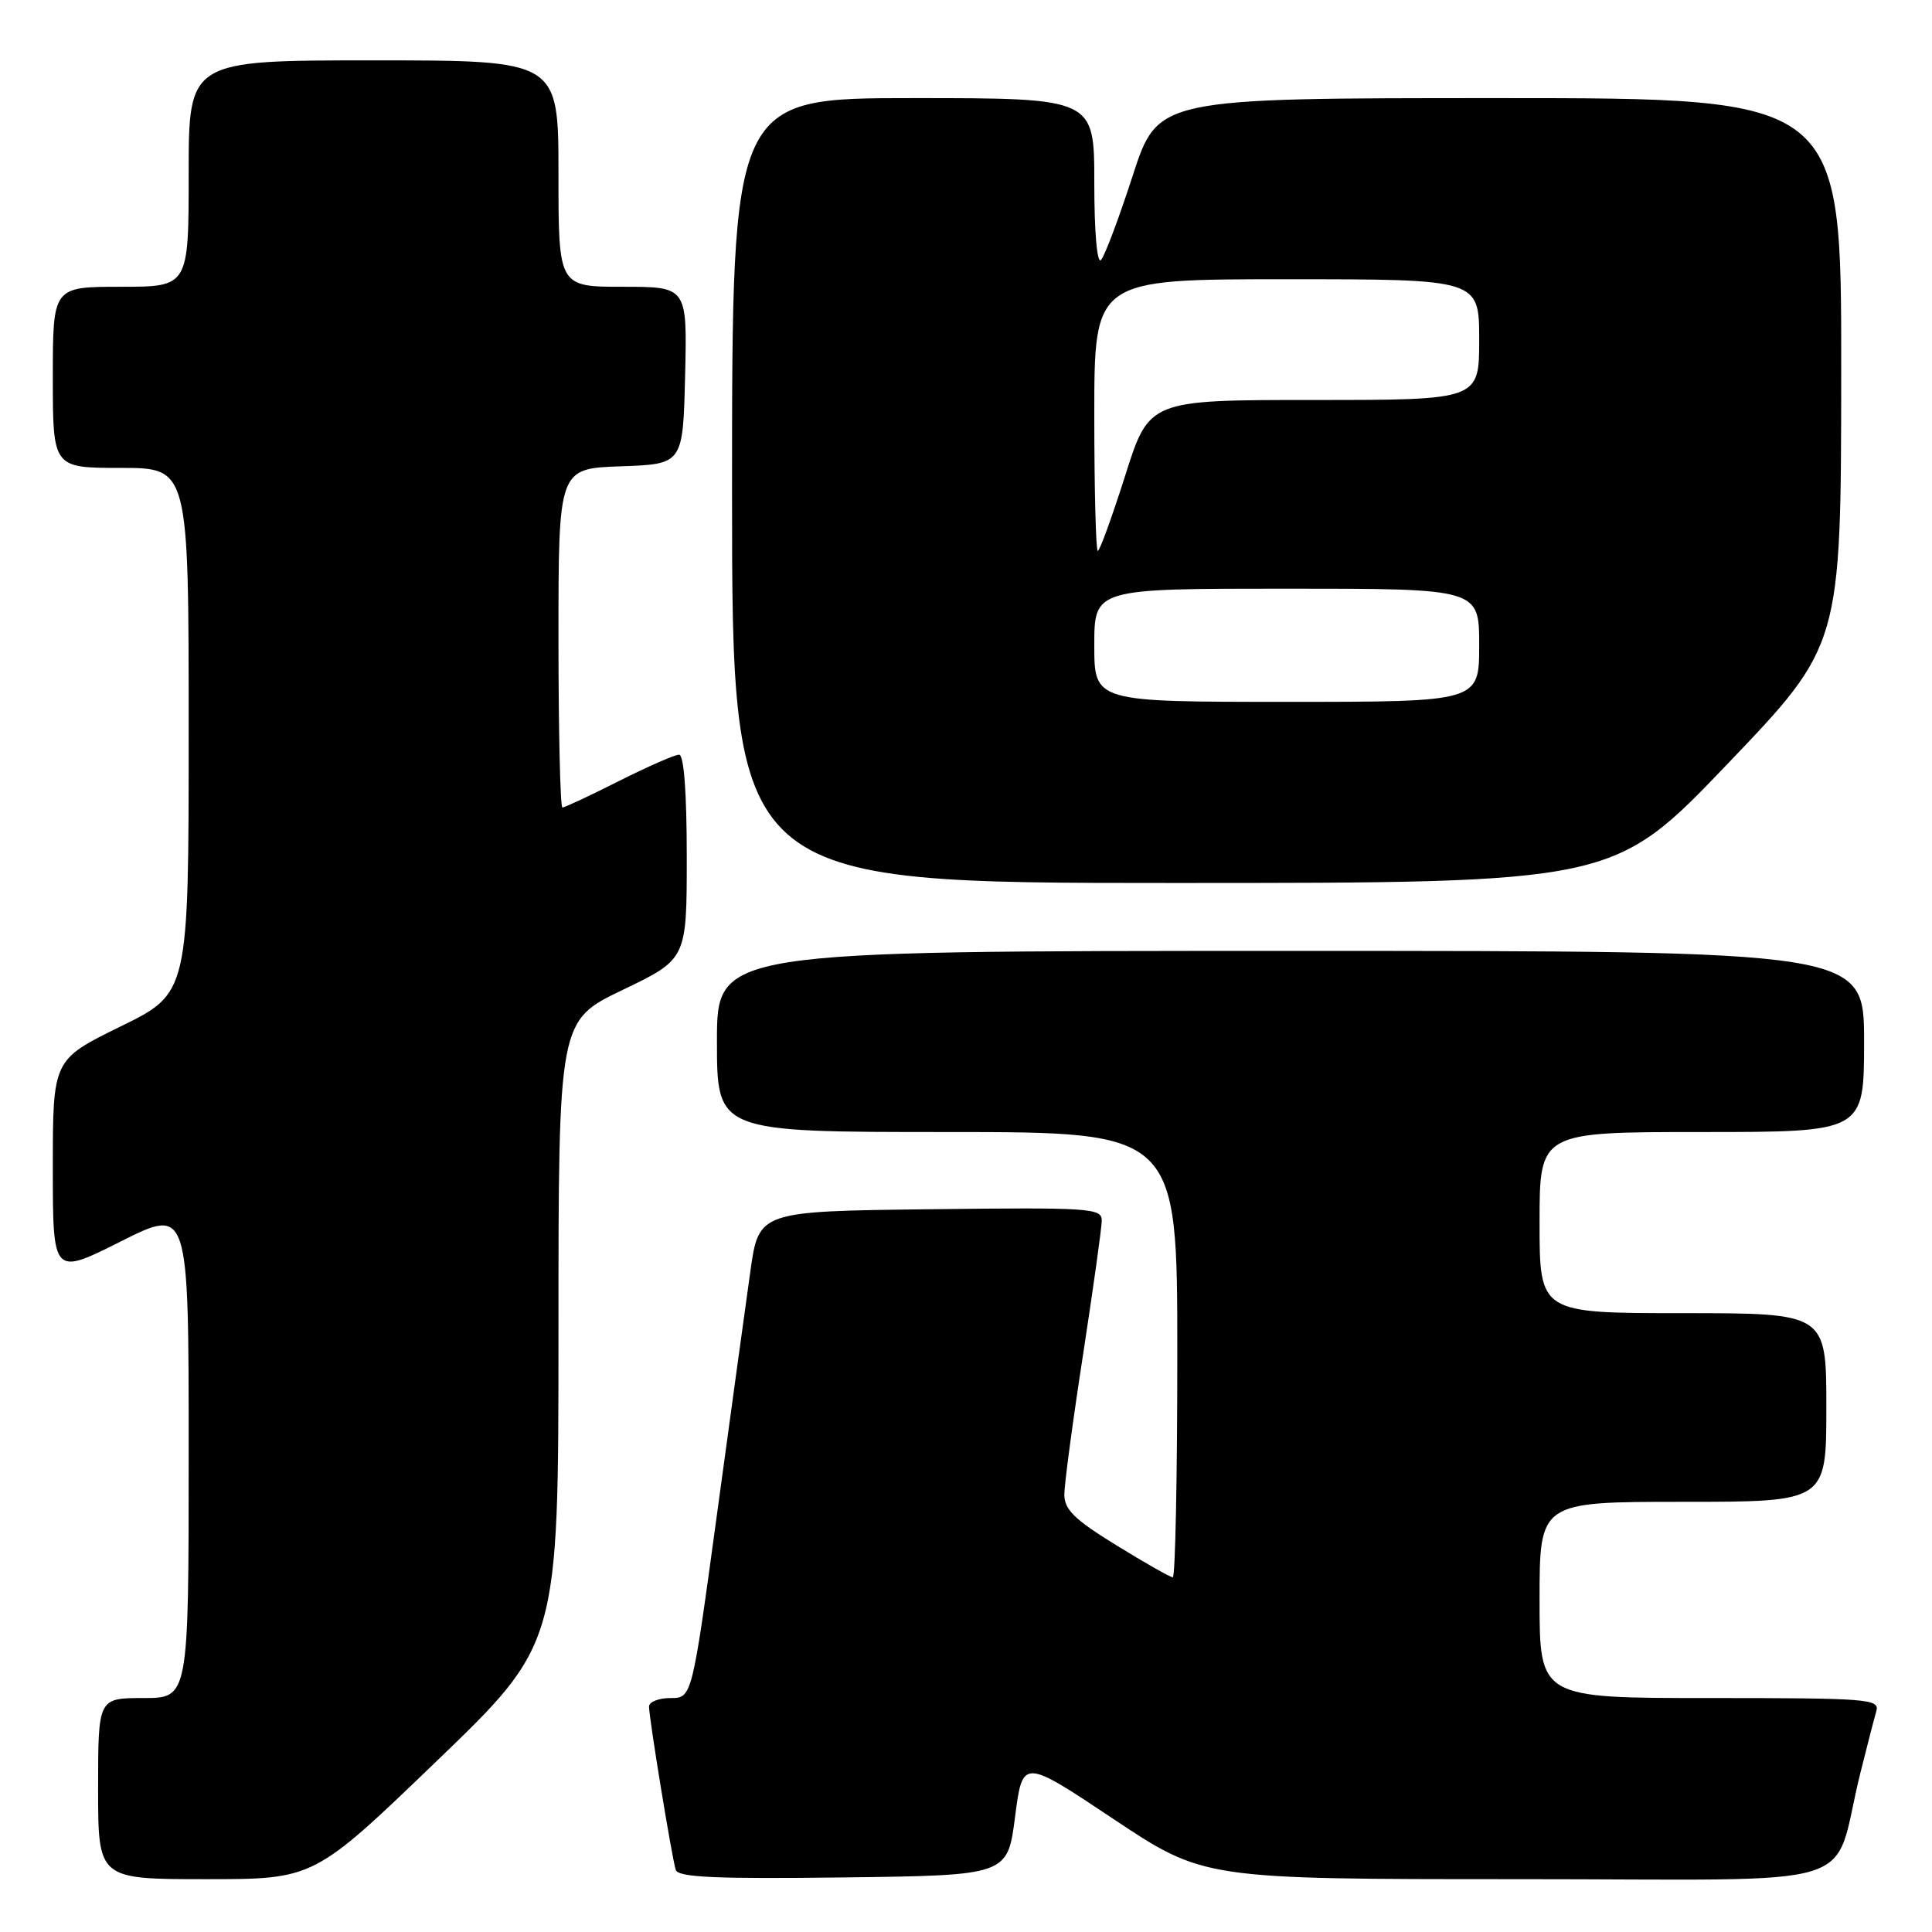 <?xml version="1.0" encoding="UTF-8" standalone="no"?>
<!DOCTYPE svg PUBLIC "-//W3C//DTD SVG 1.1//EN" "http://www.w3.org/Graphics/SVG/1.1/DTD/svg11.dtd" >
<svg xmlns="http://www.w3.org/2000/svg" xmlns:xlink="http://www.w3.org/1999/xlink" version="1.1" viewBox="0 0 256 256">
 <g >
 <path fill="currentColor"
d=" M 57.80 233.41 C 74.00 217.83 74.00 217.83 74.00 176.54 C 74.00 135.25 74.00 135.25 82.50 131.17 C 91.00 127.09 91.00 127.09 91.00 113.55 C 91.00 104.96 90.62 100.00 89.98 100.00 C 89.41 100.00 85.82 101.58 82.00 103.50 C 78.18 105.43 74.81 107.00 74.52 107.00 C 74.24 107.00 74.00 96.89 74.00 84.54 C 74.00 62.08 74.00 62.08 82.25 61.79 C 90.50 61.50 90.50 61.50 90.78 49.75 C 91.06 38.00 91.06 38.00 82.53 38.00 C 74.00 38.00 74.00 38.00 74.00 23.00 C 74.00 8.00 74.00 8.00 49.50 8.00 C 25.00 8.00 25.00 8.00 25.00 23.00 C 25.00 38.00 25.00 38.00 16.00 38.00 C 7.00 38.00 7.00 38.00 7.00 50.00 C 7.00 62.00 7.00 62.00 16.00 62.00 C 25.00 62.00 25.00 62.00 25.00 96.79 C 25.00 131.59 25.00 131.59 16.00 136.00 C 7.00 140.41 7.00 140.41 7.00 154.72 C 7.00 169.02 7.00 169.02 16.00 164.50 C 25.00 159.98 25.00 159.98 25.00 192.49 C 25.00 225.00 25.00 225.00 19.00 225.00 C 13.00 225.00 13.00 225.00 13.00 237.00 C 13.00 249.00 13.00 249.00 27.30 249.00 C 41.60 249.00 41.60 249.00 57.80 233.41 Z  M 134.50 240.75 C 135.50 233.00 135.50 233.00 147.50 241.00 C 159.50 249.00 159.50 249.00 201.21 249.00 C 248.36 249.00 242.57 250.79 246.49 235.00 C 247.38 231.43 248.34 227.71 248.62 226.75 C 249.10 225.12 247.59 225.00 226.57 225.00 C 204.00 225.00 204.00 225.00 204.00 212.00 C 204.00 199.00 204.00 199.00 223.00 199.00 C 242.00 199.00 242.00 199.00 242.00 186.50 C 242.00 174.00 242.00 174.00 223.00 174.00 C 204.00 174.00 204.00 174.00 204.00 162.00 C 204.00 150.00 204.00 150.00 225.50 150.00 C 247.00 150.00 247.00 150.00 247.00 138.00 C 247.00 126.00 247.00 126.00 171.00 126.00 C 95.00 126.00 95.00 126.00 95.00 138.00 C 95.00 150.00 95.00 150.00 125.50 150.00 C 156.00 150.00 156.00 150.00 156.00 179.50 C 156.00 195.72 155.73 209.00 155.40 209.00 C 155.07 209.00 151.70 207.09 147.91 204.75 C 142.34 201.32 141.02 200.02 141.03 198.00 C 141.04 196.62 142.15 188.30 143.51 179.50 C 144.86 170.70 145.98 162.70 145.99 161.73 C 146.00 160.08 144.45 159.98 123.27 160.23 C 100.54 160.50 100.54 160.50 99.42 168.50 C 98.80 172.90 96.81 187.41 94.99 200.75 C 91.69 225.00 91.69 225.00 88.84 225.00 C 87.28 225.00 86.00 225.51 86.00 226.13 C 86.00 227.65 89.03 246.18 89.54 247.77 C 89.86 248.76 94.82 248.98 111.73 248.77 C 133.50 248.50 133.50 248.50 134.50 240.75 Z  M 228.88 101.25 C 243.95 85.50 243.95 85.50 243.97 49.25 C 244.00 13.00 244.00 13.00 198.71 13.00 C 153.43 13.00 153.43 13.00 150.10 23.25 C 148.27 28.89 146.38 33.93 145.89 34.45 C 145.37 35.01 145.00 30.77 145.00 24.20 C 145.00 13.00 145.00 13.00 121.00 13.00 C 97.00 13.00 97.00 13.00 97.00 65.00 C 97.00 117.00 97.00 117.00 155.40 117.00 C 213.81 117.00 213.81 117.00 228.88 101.25 Z  M 145.00 85.50 C 145.00 78.00 145.00 78.00 170.50 78.00 C 196.00 78.00 196.00 78.00 196.00 85.50 C 196.00 93.00 196.00 93.00 170.50 93.00 C 145.00 93.00 145.00 93.00 145.00 85.50 Z  M 145.00 55.00 C 145.00 37.00 145.00 37.00 170.50 37.00 C 196.00 37.00 196.00 37.00 196.00 45.00 C 196.00 53.00 196.00 53.00 174.13 53.00 C 152.27 53.00 152.27 53.00 149.10 63.00 C 147.35 68.50 145.72 73.00 145.46 73.00 C 145.21 73.00 145.00 64.90 145.00 55.00 Z "/>
</g>
</svg>
